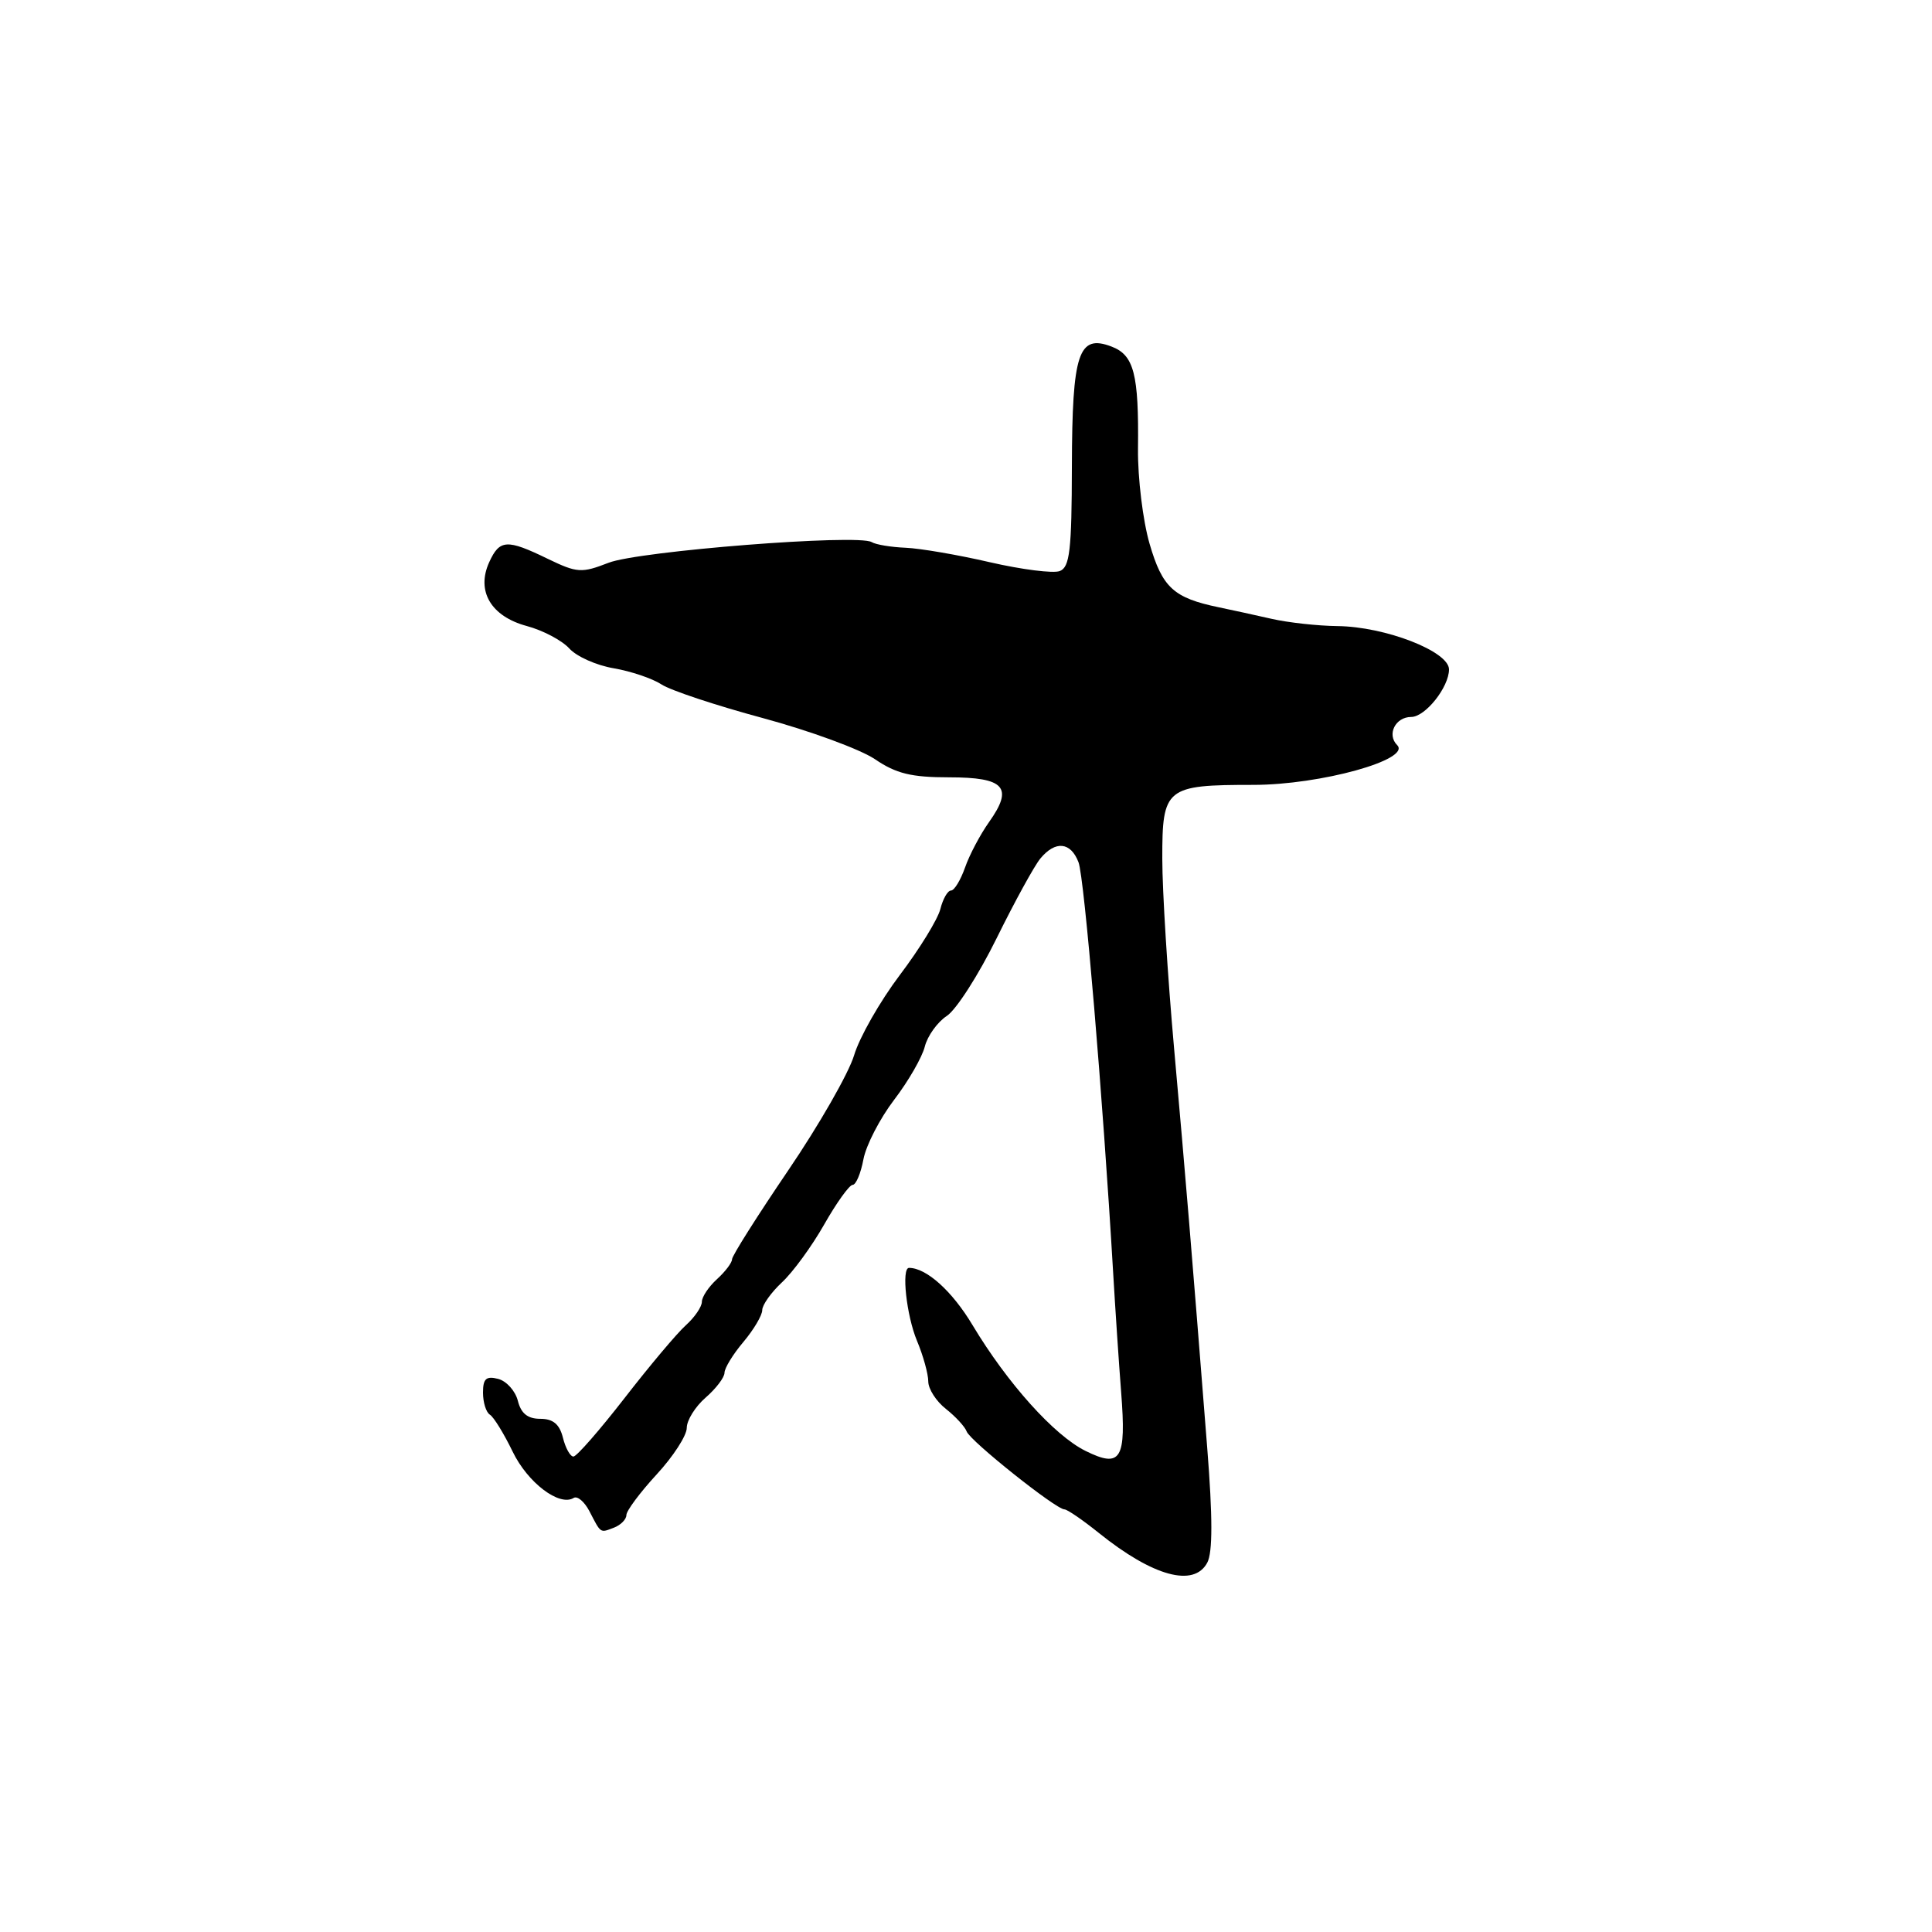 <?xml version="1.0" encoding="UTF-8" standalone="no"?>
<!DOCTYPE svg PUBLIC "-//W3C//DTD SVG 1.1//EN" "http://www.w3.org/Graphics/SVG/1.1/DTD/svg11.dtd" >
<svg xmlns="http://www.w3.org/2000/svg" xmlns:xlink="http://www.w3.org/1999/xlink" version="1.1" viewBox="0 0 256 256">
 <g >
 <path fill="currentColor"
d=" M 159.97 207.06 C 160.69 205.71 160.69 201.02 159.96 191.81 C 157.85 165.04 157.11 156.15 155.58 139.00 C 154.72 129.38 154.01 118.03 154.01 113.79 C 154.00 104.37 154.45 104.00 166.08 104.00 C 174.96 104.00 187.05 100.65 185.13 98.73 C 183.73 97.33 184.90 95.00 186.99 95.00 C 188.86 95.00 192.00 91.05 192.00 88.70 C 192.00 86.31 183.53 83.02 177.20 82.96 C 174.62 82.93 170.70 82.50 168.50 82.00 C 166.30 81.50 163.15 80.81 161.50 80.47 C 155.51 79.23 154.02 77.86 152.33 72.07 C 151.44 69.01 150.75 63.35 150.79 59.50 C 150.91 49.55 150.26 47.05 147.28 45.92 C 142.90 44.25 142.07 46.76 142.03 61.78 C 142.01 72.94 141.75 75.16 140.42 75.67 C 139.55 76.00 135.39 75.47 131.17 74.50 C 126.95 73.52 121.92 72.66 120.00 72.58 C 118.08 72.50 116.05 72.17 115.50 71.83 C 113.69 70.73 84.66 73.01 80.64 74.57 C 77.06 75.96 76.48 75.93 72.57 74.04 C 67.16 71.41 66.20 71.47 64.82 74.50 C 63.08 78.32 65.05 81.67 69.80 82.95 C 71.93 83.52 74.47 84.86 75.43 85.92 C 76.39 86.99 79.04 88.17 81.32 88.55 C 83.59 88.94 86.44 89.90 87.65 90.69 C 88.85 91.48 94.91 93.49 101.12 95.16 C 107.33 96.84 114.00 99.29 115.94 100.60 C 118.74 102.51 120.76 103.00 125.76 103.00 C 133.13 103.00 134.32 104.33 131.06 108.92 C 129.89 110.57 128.45 113.28 127.87 114.96 C 127.28 116.63 126.45 118.00 126.01 118.00 C 125.57 118.00 124.94 119.11 124.60 120.46 C 124.26 121.81 121.84 125.75 119.22 129.21 C 116.61 132.67 113.88 137.45 113.17 139.84 C 112.45 142.22 108.52 149.09 104.43 155.10 C 100.35 161.11 97.00 166.40 97.00 166.86 C 97.00 167.31 96.10 168.50 95.00 169.50 C 93.90 170.50 93.00 171.85 93.00 172.50 C 93.00 173.15 92.05 174.55 90.88 175.60 C 89.72 176.64 86.06 180.99 82.76 185.25 C 79.45 189.51 76.41 193.00 75.98 193.00 C 75.56 193.00 74.93 191.88 74.59 190.50 C 74.14 188.71 73.29 188.00 71.59 188.00 C 69.92 188.00 69.04 187.29 68.62 185.62 C 68.29 184.31 67.12 183.00 66.01 182.71 C 64.42 182.30 64.00 182.68 64.00 184.53 C 64.00 185.83 64.41 187.14 64.91 187.45 C 65.42 187.76 66.77 189.96 67.93 192.35 C 69.92 196.47 74.13 199.66 76.02 198.48 C 76.51 198.19 77.43 198.97 78.09 200.22 C 79.66 203.25 79.49 203.13 81.36 202.42 C 82.26 202.07 83.00 201.32 83.00 200.75 C 83.00 200.19 84.80 197.77 87.00 195.38 C 89.20 193.00 91.00 190.22 91.00 189.20 C 91.00 188.19 92.13 186.38 93.50 185.19 C 94.88 183.99 96.00 182.51 96.00 181.90 C 96.00 181.29 97.12 179.45 98.50 177.82 C 99.88 176.18 101.00 174.28 101.00 173.60 C 101.00 172.91 102.18 171.26 103.61 169.92 C 105.05 168.59 107.57 165.14 109.21 162.25 C 110.85 159.36 112.55 157.00 112.98 157.00 C 113.42 157.00 114.06 155.48 114.41 153.61 C 114.76 151.75 116.59 148.21 118.47 145.74 C 120.36 143.27 122.19 140.09 122.54 138.68 C 122.90 137.26 124.21 135.44 125.45 134.62 C 126.70 133.81 129.67 129.17 132.06 124.32 C 134.45 119.47 137.06 114.71 137.86 113.75 C 139.85 111.35 141.88 111.56 142.91 114.26 C 143.68 116.29 146.12 145.17 147.49 168.50 C 147.78 173.45 148.26 180.65 148.56 184.50 C 149.25 193.41 148.54 194.58 143.83 192.25 C 139.69 190.20 133.48 183.28 128.87 175.59 C 126.18 171.09 122.76 168.00 120.45 168.00 C 119.42 168.00 120.11 174.32 121.50 177.65 C 122.33 179.63 123.00 182.06 123.00 183.05 C 123.00 184.04 124.05 185.68 125.34 186.69 C 126.63 187.71 127.86 189.05 128.09 189.68 C 128.54 190.93 139.92 200.00 141.04 200.00 C 141.42 200.00 143.47 201.41 145.61 203.13 C 152.78 208.89 158.20 210.37 159.97 207.06 Z "/>
</g>
</svg>